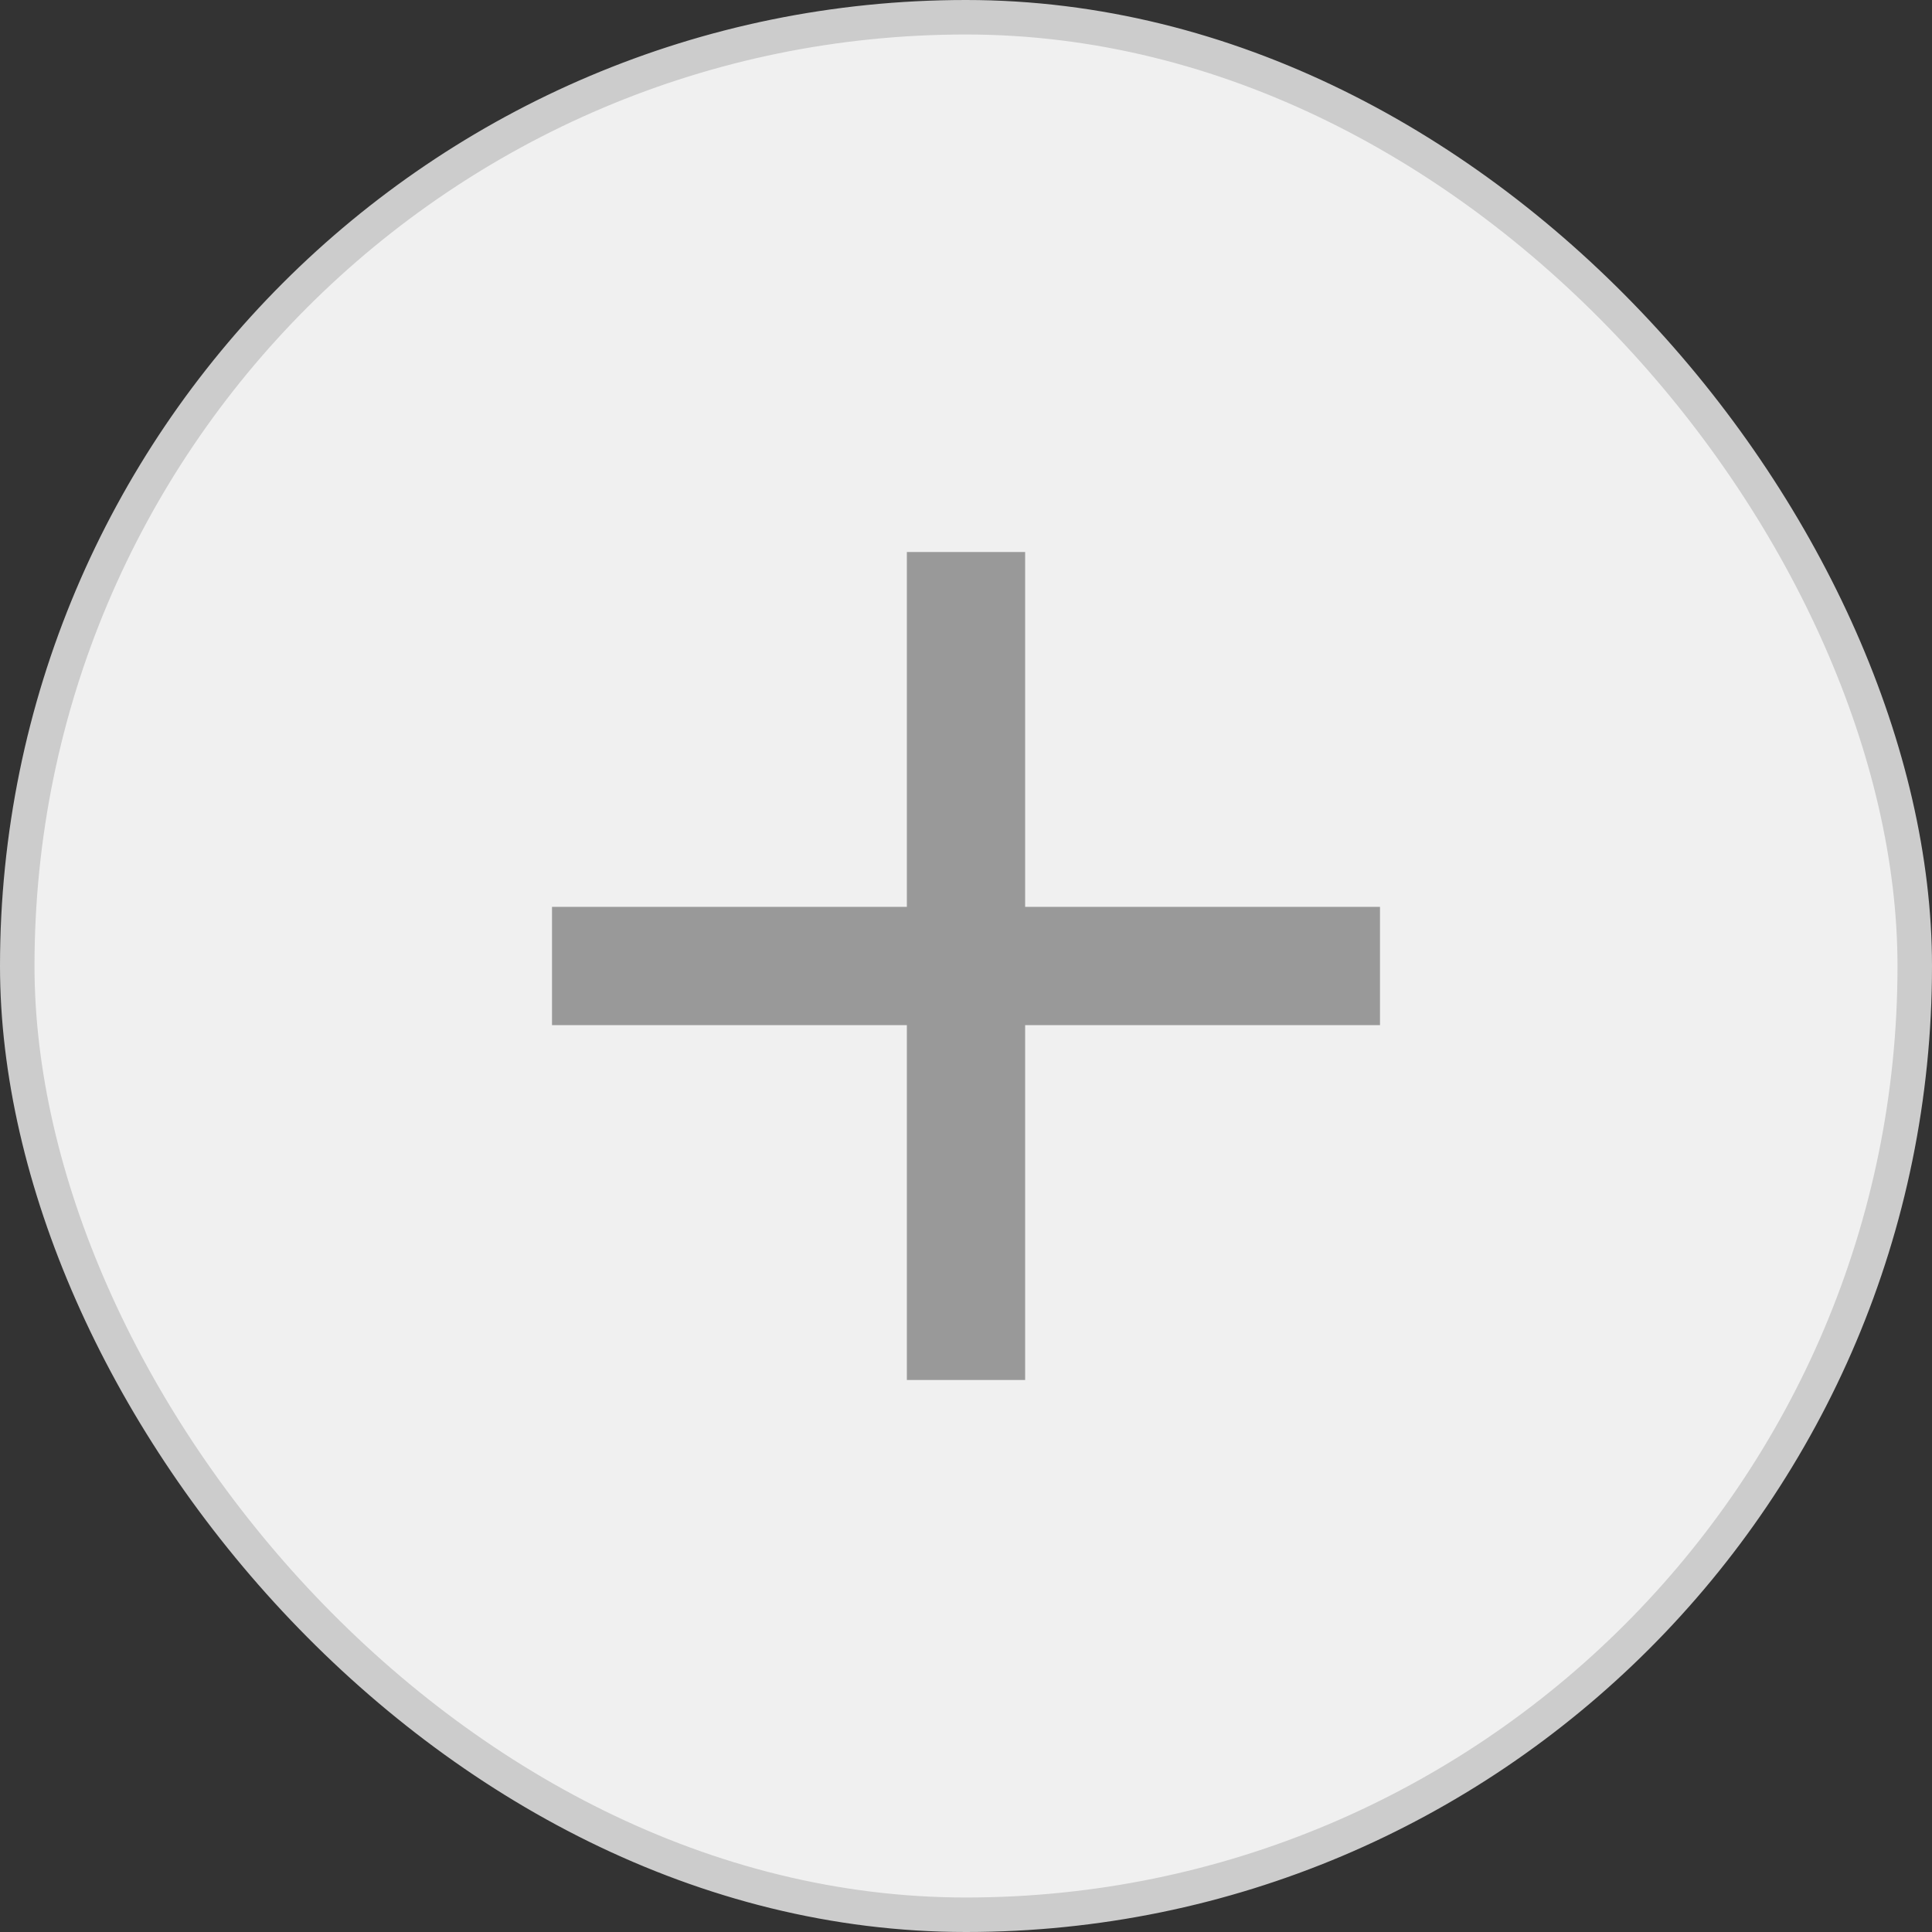 <svg width="56" height="56" viewBox="0 0 56 56" fill="none" xmlns="http://www.w3.org/2000/svg">
<rect x="0" y="0" width="56" height="56" fill="#333333" stroke="none"/>
<rect x="0.5" y="0.5" width="55" height="55" rx="27.5" fill="#F0F0F0" stroke="#CCCCCC"/>
<path d="M40 29.714H29.714V40H26.286V29.714H16V26.286H26.286V16H29.714V26.286H40V29.714Z" fill="#999999"/>
</svg>
